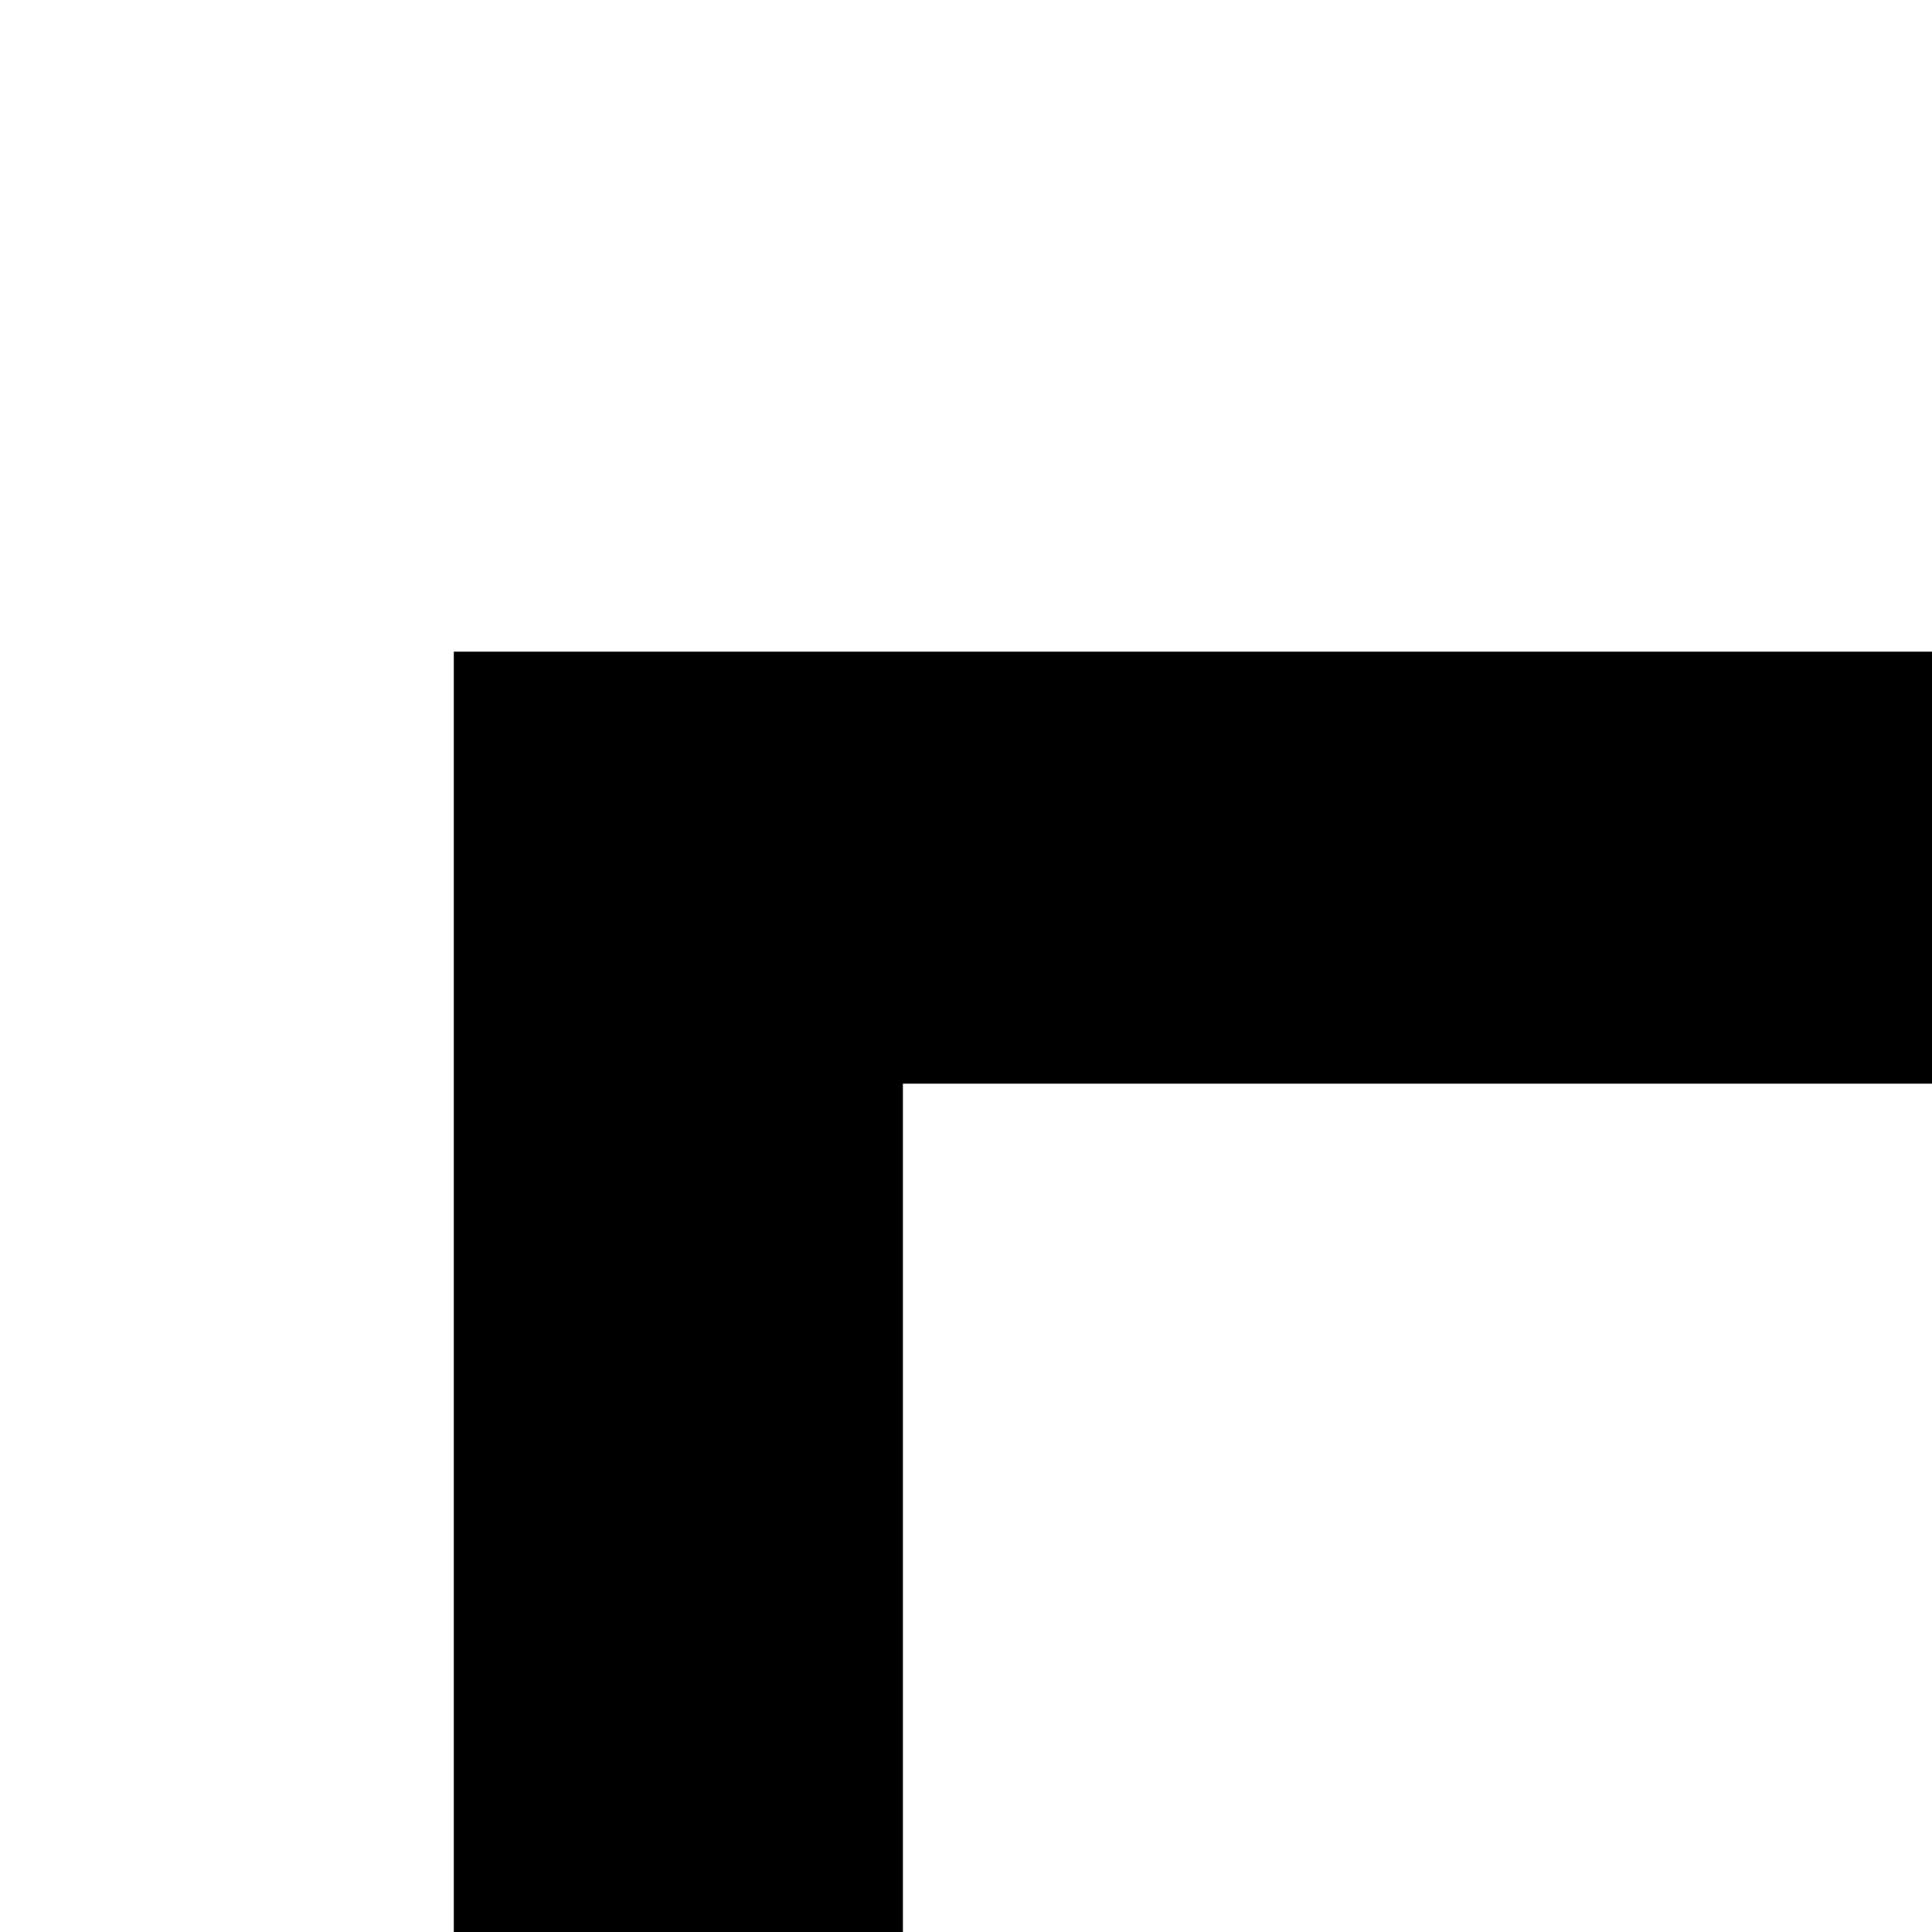 <svg xmlns="http://www.w3.org/2000/svg" version="1.1" viewBox="0 0 512 512" fill="currentColor"><path fill="currentColor" d="M120.264 172.705v628.052h959.473V172.705zm119.018 114.478h721.436v399.17H239.282zM0 857.886v106.201l60.938 63.208h1078.125L1200 964.087V857.886zm488.745 34.79h222.51v96.167h-222.51z"/></svg>